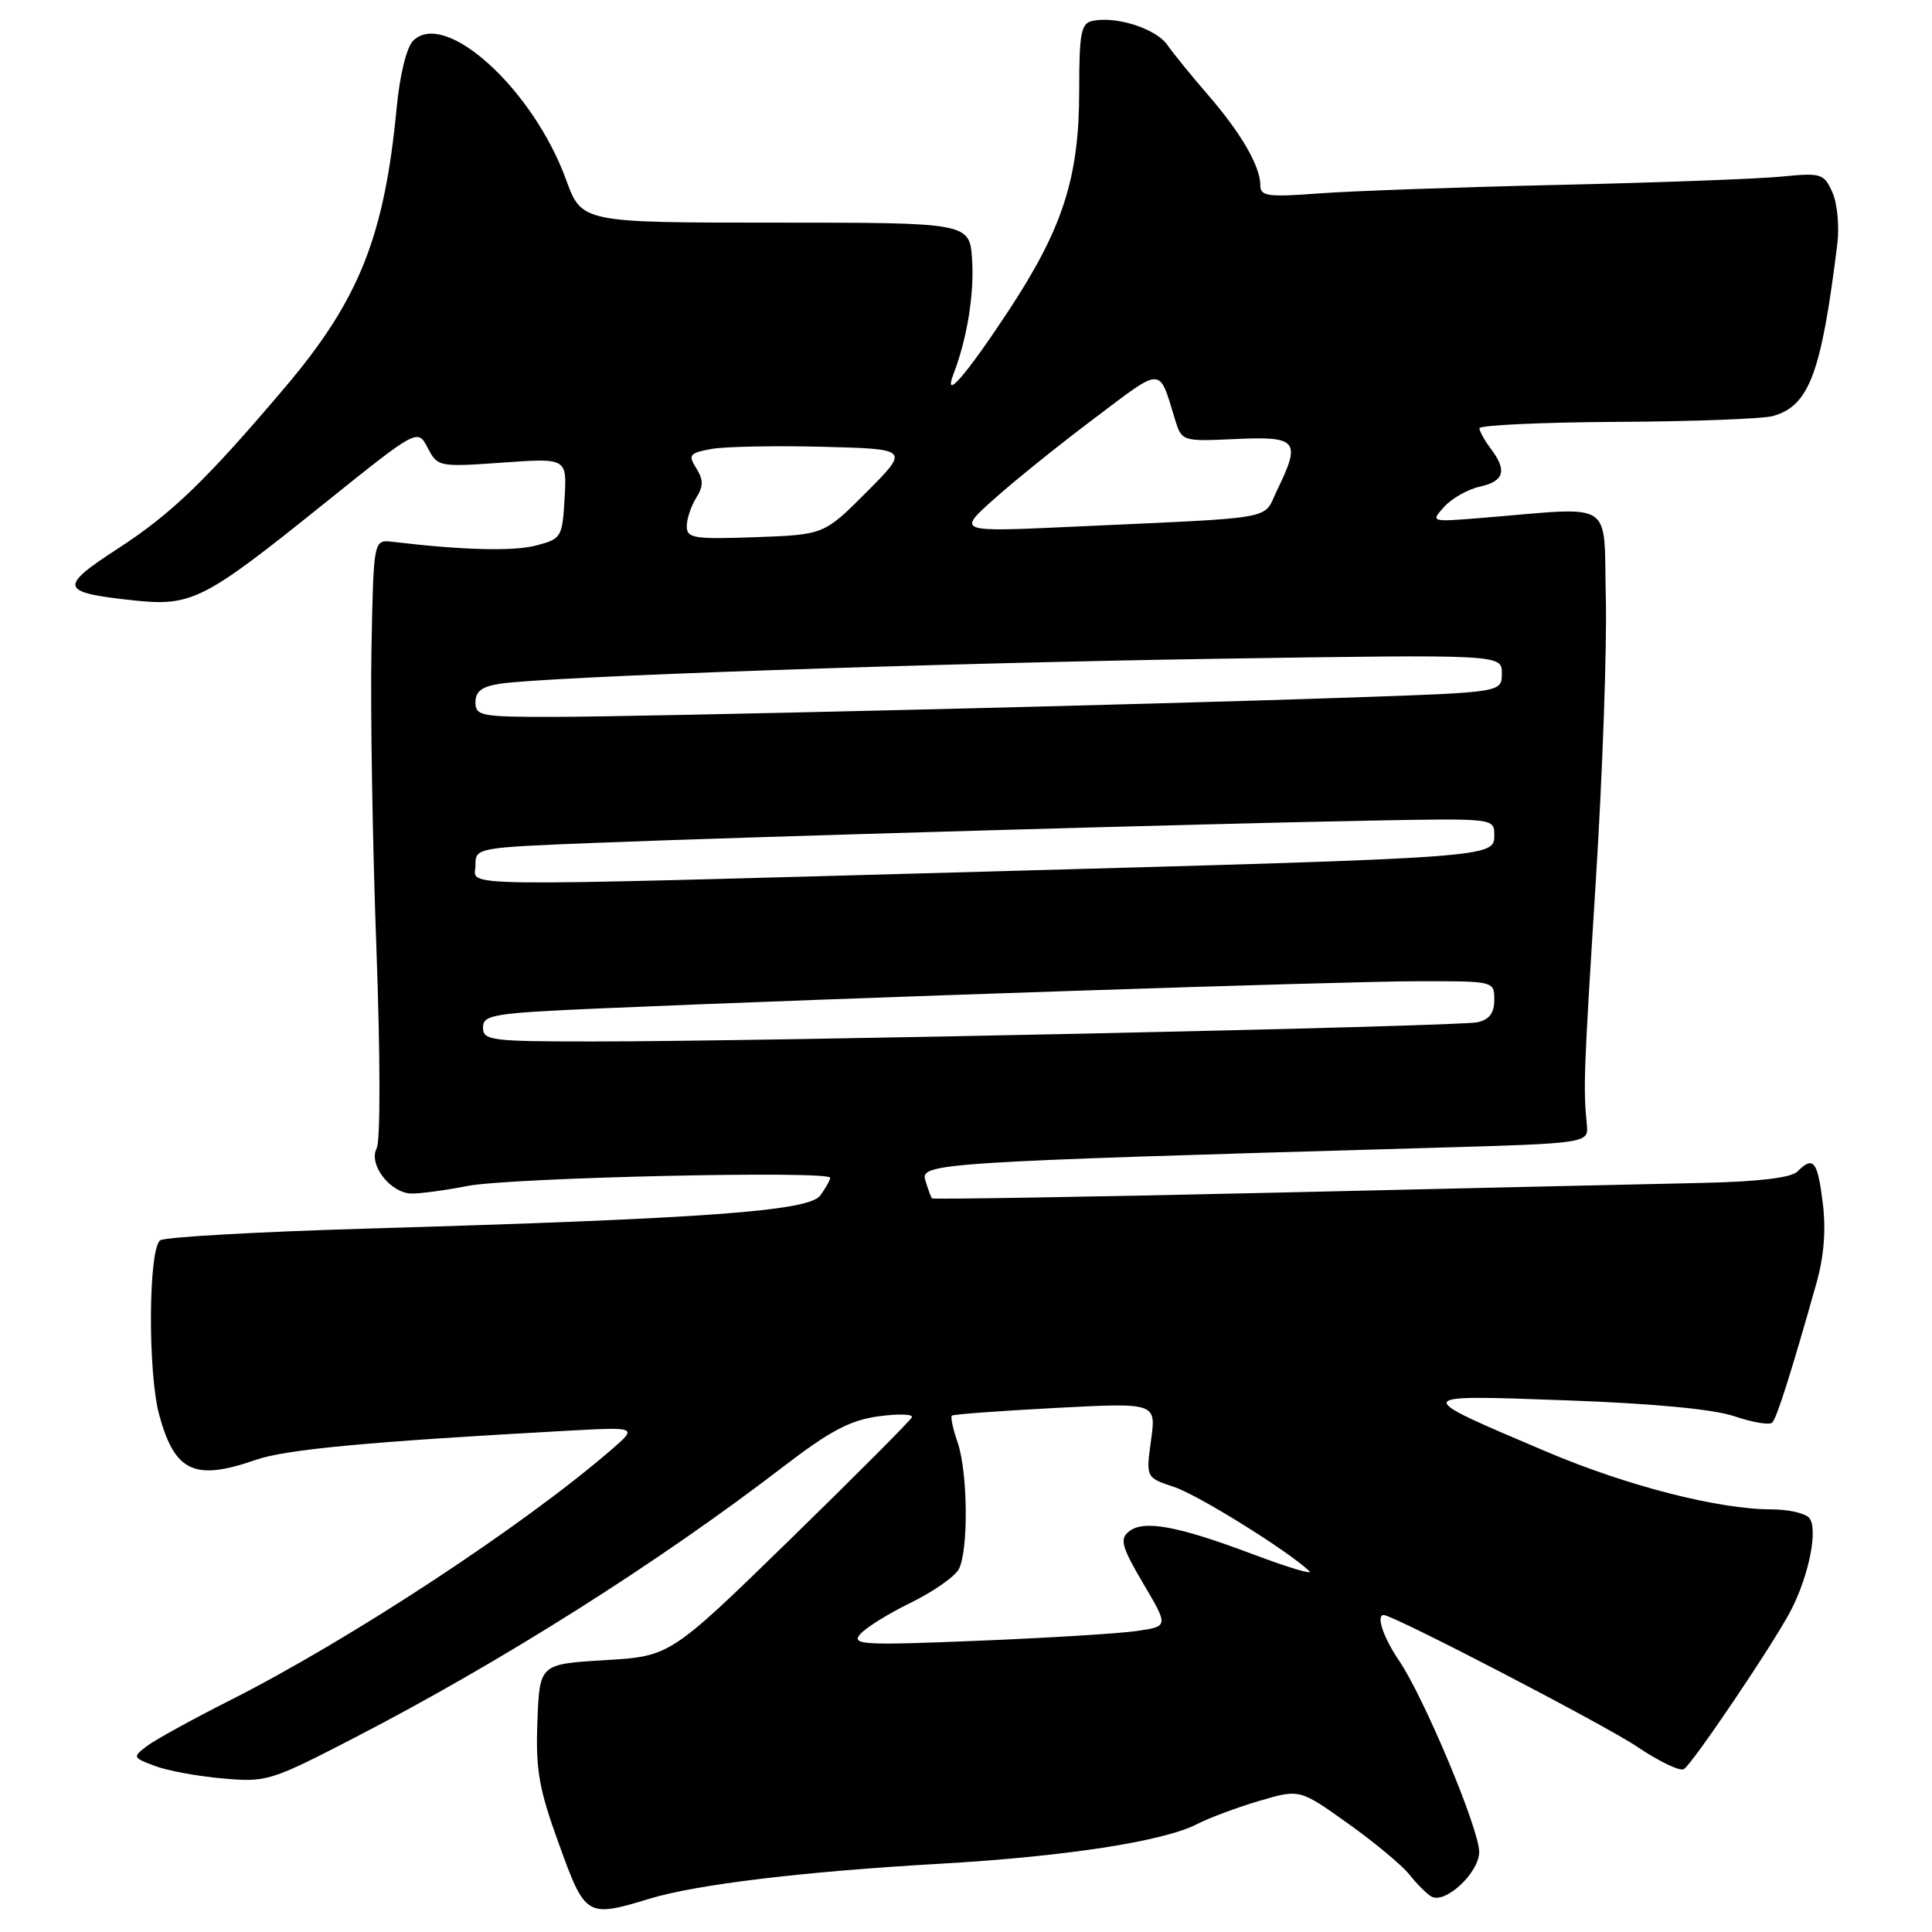 <?xml version="1.0" encoding="UTF-8" standalone="no"?>
<!DOCTYPE svg PUBLIC "-//W3C//DTD SVG 1.1//EN" "http://www.w3.org/Graphics/SVG/1.1/DTD/svg11.dtd" >
<svg xmlns="http://www.w3.org/2000/svg" xmlns:xlink="http://www.w3.org/1999/xlink" version="1.1" viewBox="0 0 256 256">
 <g >
 <path fill="currentColor"
d=" M 86.10 251.58 C 92.34 249.69 106.44 247.99 124.50 246.96 C 141.10 246.01 154.16 244.00 158.60 241.71 C 160.19 240.89 163.91 239.50 166.85 238.63 C 172.21 237.05 172.21 237.05 178.60 241.61 C 182.11 244.11 185.78 247.16 186.74 248.38 C 187.71 249.60 189.01 250.90 189.63 251.28 C 191.44 252.39 196.00 248.16 196.00 245.38 C 196.00 242.36 188.68 224.89 185.38 220.04 C 183.30 216.98 182.30 214.00 183.35 214.00 C 184.62 214.00 212.57 228.52 216.88 231.42 C 219.80 233.39 222.61 234.74 223.12 234.42 C 224.28 233.71 235.13 217.61 237.32 213.36 C 239.76 208.63 240.96 202.36 239.68 201.08 C 239.08 200.48 236.87 200.00 234.76 200.00 C 227.74 200.00 215.63 196.90 205.00 192.39 C 186.88 184.70 186.84 184.81 207.50 185.55 C 219.12 185.97 227.04 186.72 229.84 187.67 C 232.23 188.48 234.48 188.86 234.83 188.50 C 235.44 187.89 237.37 181.80 240.67 170.09 C 241.70 166.44 241.97 162.94 241.52 159.34 C 240.83 153.81 240.27 153.13 238.16 155.24 C 237.34 156.06 233.01 156.57 225.71 156.74 C 219.54 156.87 194.08 157.45 169.12 158.03 C 144.16 158.60 123.63 158.94 123.49 158.79 C 123.36 158.63 122.96 157.56 122.61 156.41 C 121.91 154.12 124.02 153.98 189.50 152.10 C 210.50 151.50 210.50 151.50 210.26 149.00 C 209.78 144.03 209.86 142.11 211.45 116.78 C 212.34 102.64 212.94 85.76 212.78 79.28 C 212.46 66.00 214.24 67.17 196.51 68.61 C 189.53 69.18 189.53 69.18 191.37 67.15 C 192.38 66.03 194.51 64.83 196.10 64.48 C 199.32 63.77 199.73 62.34 197.53 59.44 C 196.72 58.37 196.05 57.16 196.03 56.75 C 196.01 56.34 204.21 55.96 214.25 55.90 C 224.29 55.85 233.58 55.50 234.91 55.13 C 239.73 53.78 241.34 49.49 243.46 32.27 C 243.74 29.95 243.44 26.87 242.79 25.45 C 241.68 22.99 241.30 22.88 236.06 23.40 C 233.00 23.70 219.70 24.20 206.50 24.50 C 193.30 24.80 179.01 25.31 174.75 25.63 C 167.97 26.14 167.00 26.00 167.00 24.55 C 167.00 22.04 164.46 17.65 160.09 12.60 C 157.92 10.10 155.48 7.10 154.67 5.94 C 153.16 3.79 147.89 2.10 144.75 2.77 C 143.24 3.09 143.00 4.38 143.00 11.98 C 143.00 23.55 140.85 30.23 133.59 41.25 C 127.96 49.79 124.92 53.27 126.35 49.54 C 128.14 44.87 129.10 38.99 128.81 34.47 C 128.50 29.50 128.50 29.50 102.79 29.50 C 77.08 29.50 77.08 29.50 75.00 23.79 C 70.62 11.78 58.96 1.19 54.74 5.40 C 53.88 6.26 52.98 9.92 52.57 14.19 C 50.94 31.32 47.62 39.67 37.84 51.24 C 27.37 63.60 22.75 68.07 15.59 72.71 C 7.73 77.81 7.93 78.51 17.57 79.54 C 25.40 80.38 26.90 79.63 42.91 66.76 C 55.33 56.78 55.33 56.78 56.67 59.34 C 57.99 61.86 58.14 61.89 66.56 61.30 C 75.12 60.69 75.12 60.69 74.81 66.04 C 74.51 71.22 74.39 71.41 71.00 72.29 C 67.98 73.07 61.34 72.90 52.00 71.79 C 49.50 71.50 49.50 71.50 49.22 86.00 C 49.07 93.97 49.36 111.75 49.87 125.50 C 50.40 139.96 50.42 151.20 49.91 152.16 C 48.79 154.27 51.69 158.07 54.50 158.15 C 55.60 158.18 58.98 157.73 62.00 157.14 C 67.72 156.03 110.00 155.08 110.00 156.06 C 110.00 156.37 109.41 157.42 108.69 158.41 C 107.17 160.48 93.54 161.48 48.50 162.80 C 34.20 163.22 21.94 163.91 21.25 164.34 C 19.66 165.33 19.56 181.83 21.10 187.50 C 23.17 195.05 25.78 196.26 33.89 193.44 C 37.88 192.05 48.82 191.03 75.00 189.59 C 84.50 189.07 84.50 189.07 81.00 192.10 C 69.39 202.15 46.46 217.22 30.50 225.29 C 25.55 227.79 20.60 230.51 19.50 231.34 C 17.55 232.82 17.57 232.88 20.47 233.98 C 22.10 234.61 26.15 235.36 29.47 235.65 C 35.32 236.18 35.85 236.01 47.01 230.24 C 66.47 220.18 87.24 207.05 103.70 194.41 C 109.96 189.60 112.63 188.19 116.40 187.67 C 119.02 187.31 121.01 187.37 120.83 187.79 C 120.65 188.22 113.37 195.52 104.66 204.02 C 88.81 219.46 88.81 219.46 80.16 219.98 C 71.50 220.50 71.50 220.50 71.21 228.09 C 70.97 234.53 71.39 236.99 74.06 244.34 C 77.55 254.01 77.74 254.12 86.10 251.58 Z  M 113.94 216.58 C 114.64 215.73 117.65 213.85 120.64 212.39 C 123.63 210.93 126.51 208.92 127.04 207.93 C 128.35 205.48 128.25 195.03 126.88 191.10 C 126.27 189.34 125.93 187.75 126.13 187.58 C 126.34 187.40 132.51 186.95 139.85 186.56 C 153.21 185.86 153.21 185.86 152.52 190.82 C 151.84 195.79 151.84 195.79 155.52 197.01 C 158.73 198.06 170.68 205.50 173.50 208.19 C 174.05 208.71 170.68 207.70 166.00 205.94 C 155.96 202.16 151.49 201.35 149.55 202.96 C 148.35 203.95 148.65 205.01 151.48 209.82 C 154.84 215.50 154.84 215.50 150.67 216.11 C 148.38 216.45 138.89 217.03 129.58 217.41 C 114.46 218.03 112.80 217.94 113.94 216.58 Z  M 64.00 136.15 C 64.00 134.45 65.33 134.24 79.75 133.61 C 111.39 132.24 177.77 130.03 187.75 130.02 C 198.00 130.00 198.00 130.00 198.00 132.48 C 198.00 134.24 197.35 135.11 195.75 135.46 C 193.26 136.01 101.44 138.00 78.52 138.00 C 65.05 138.00 64.00 137.87 64.00 136.15 Z  M 63.00 114.66 C 63.00 112.32 63.06 112.31 79.25 111.67 C 99.28 110.88 159.79 109.14 181.75 108.73 C 197.95 108.43 198.00 108.43 198.00 110.64 C 198.00 113.64 198.25 113.62 131.00 115.48 C 57.88 117.50 63.00 117.56 63.00 114.66 Z  M 63.00 93.05 C 63.00 91.61 63.86 90.96 66.25 90.60 C 72.46 89.65 123.72 87.87 161.25 87.29 C 199.00 86.71 199.00 86.71 199.00 89.22 C 199.00 91.73 199.00 91.73 179.75 92.40 C 153.00 93.34 85.63 94.97 73.25 94.99 C 63.74 95.00 63.00 94.86 63.00 93.05 Z  M 91.00 69.74 C 91.00 68.77 91.56 67.08 92.24 65.99 C 93.22 64.42 93.22 63.59 92.26 62.04 C 91.15 60.28 91.35 60.03 94.27 59.49 C 96.05 59.17 102.67 59.04 109.00 59.20 C 120.50 59.50 120.50 59.50 114.85 65.18 C 109.19 70.85 109.19 70.85 100.09 71.18 C 91.95 71.47 91.00 71.32 91.00 69.74 Z  M 131.67 66.17 C 134.32 63.79 140.32 58.96 145.00 55.44 C 154.17 48.52 153.53 48.51 155.67 55.50 C 156.59 58.50 156.59 58.50 163.79 58.17 C 171.95 57.80 172.42 58.39 169.20 65.00 C 167.27 68.97 169.80 68.52 142.17 69.79 C 126.83 70.50 126.83 70.50 131.67 66.17 Z "/>
</g>
</svg>